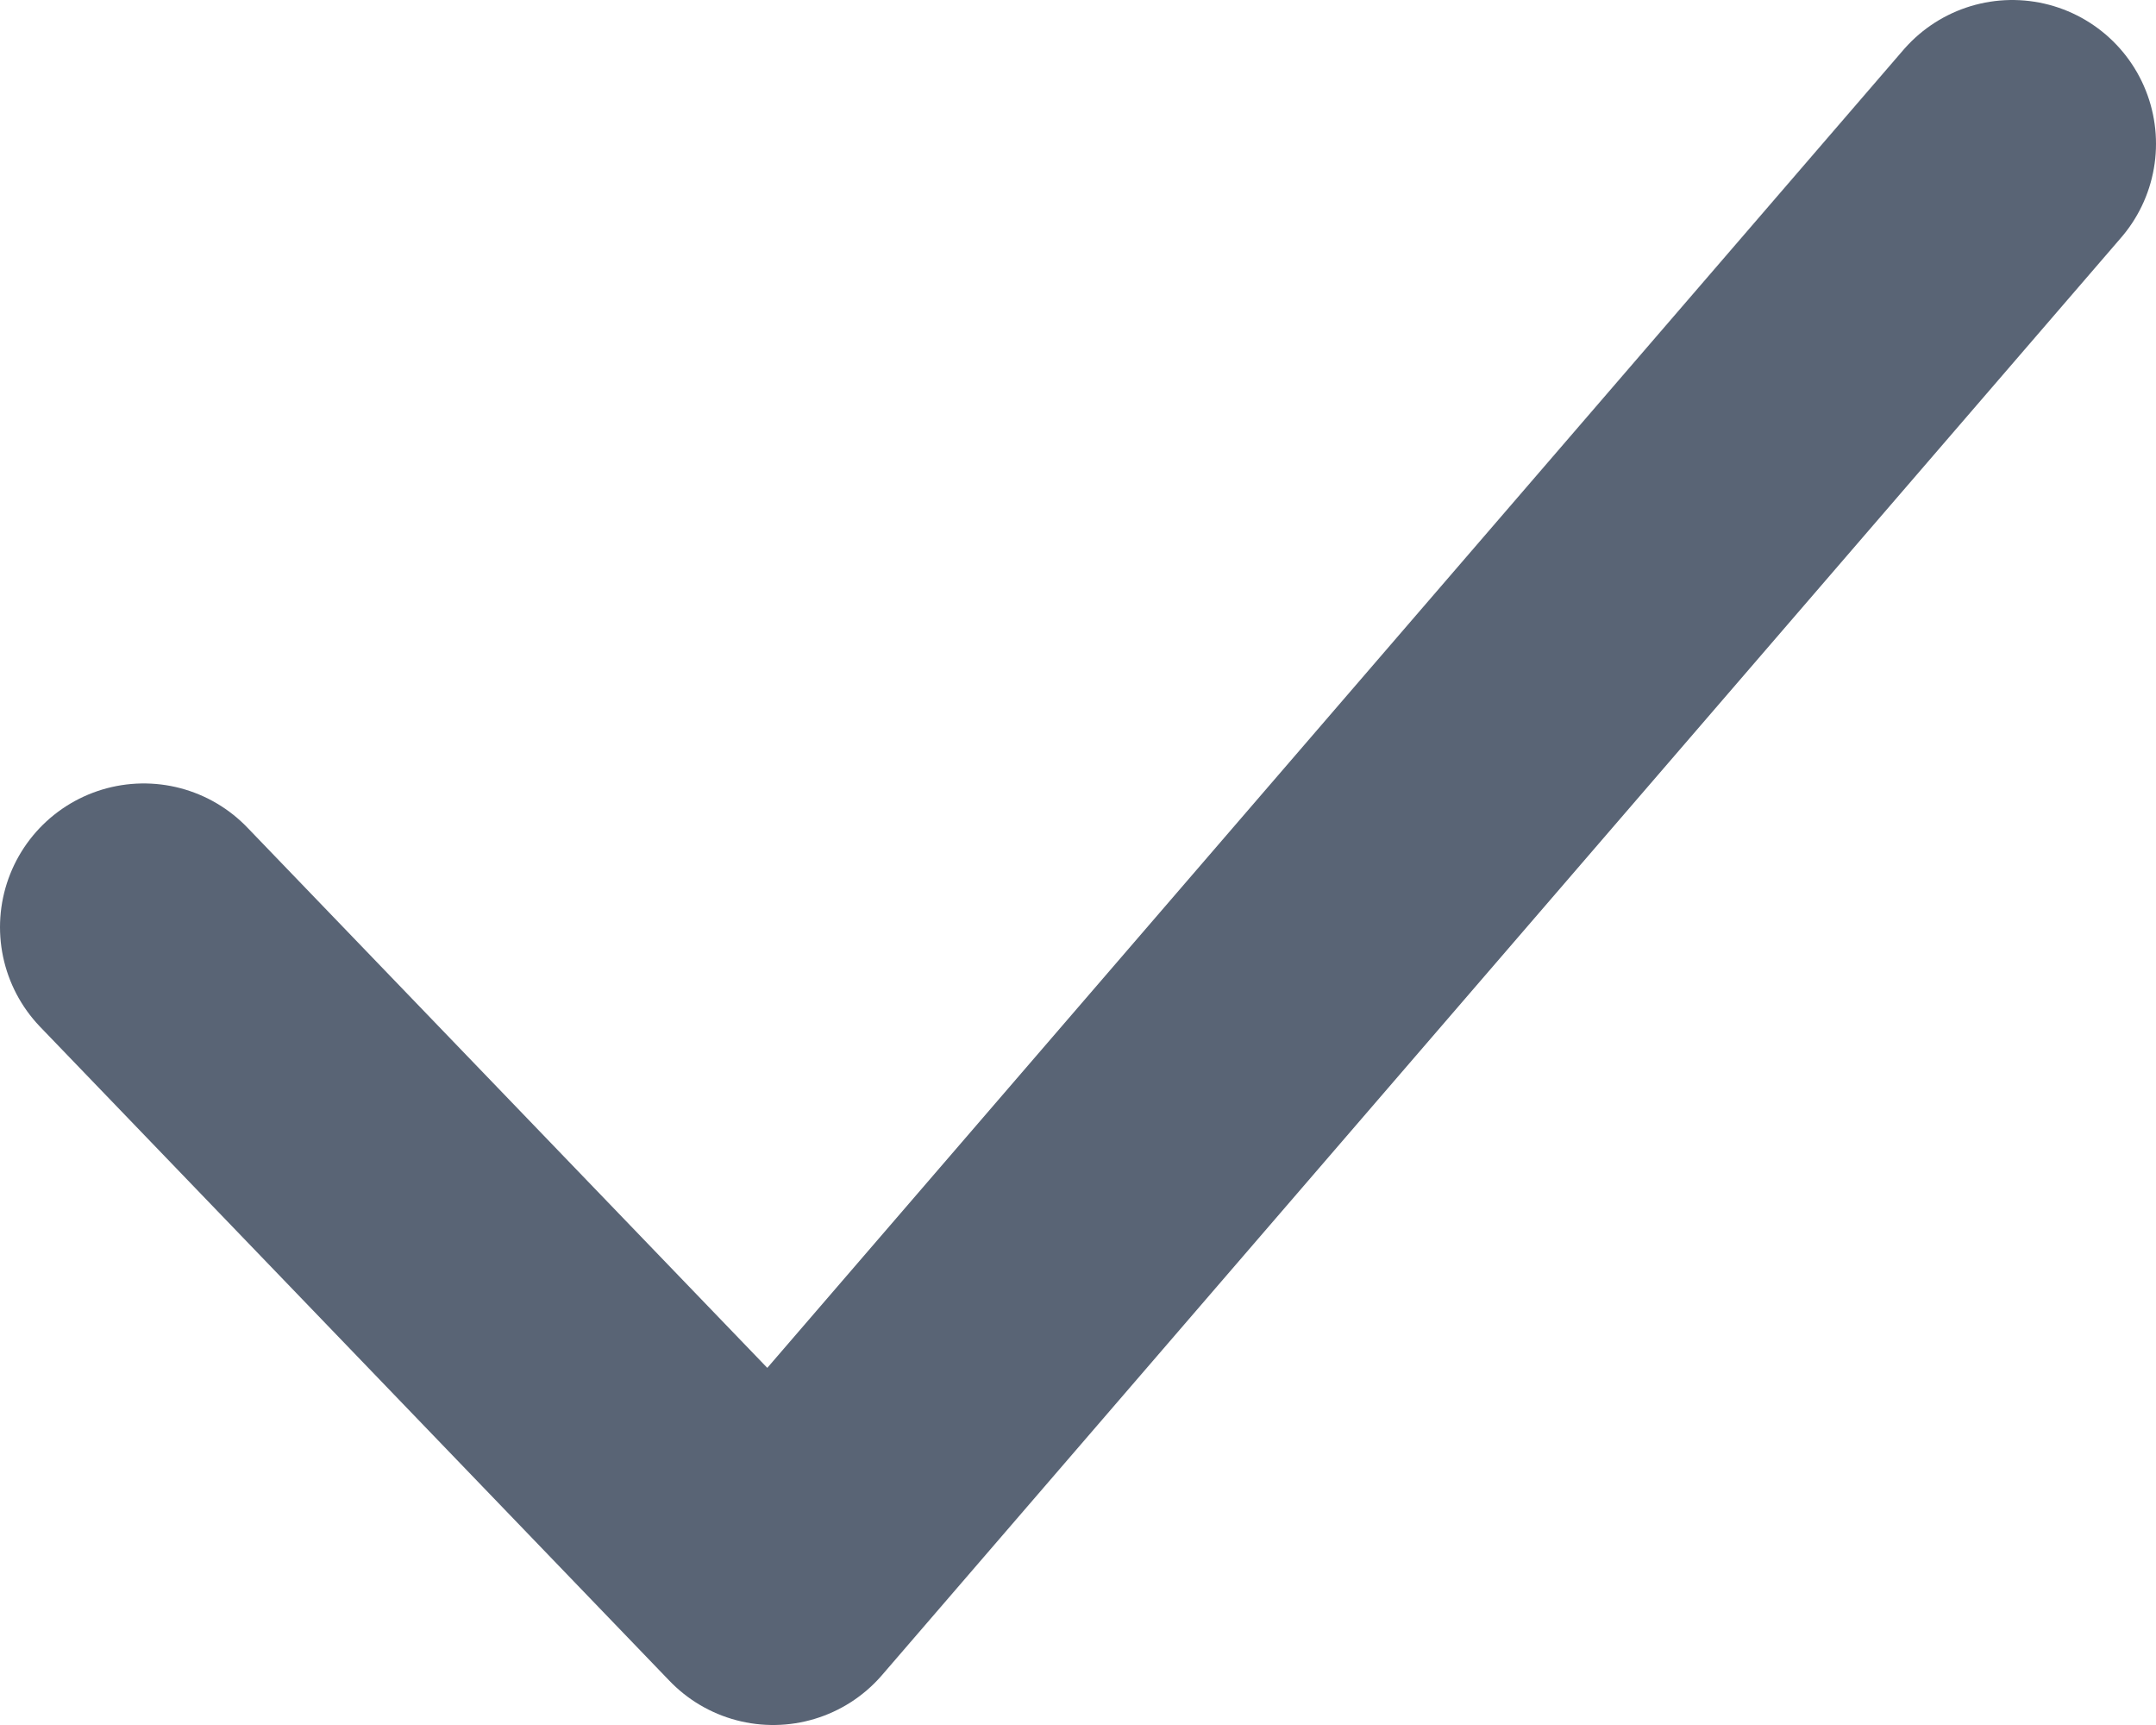<svg width="15" height="12" viewBox="0 0 15 12" fill="none" xmlns="http://www.w3.org/2000/svg">
<path d="M1 6.45L5.379 11L14 1" stroke="#596475" stroke-width="2" stroke-linecap="round" stroke-linejoin="round"/>
</svg>
